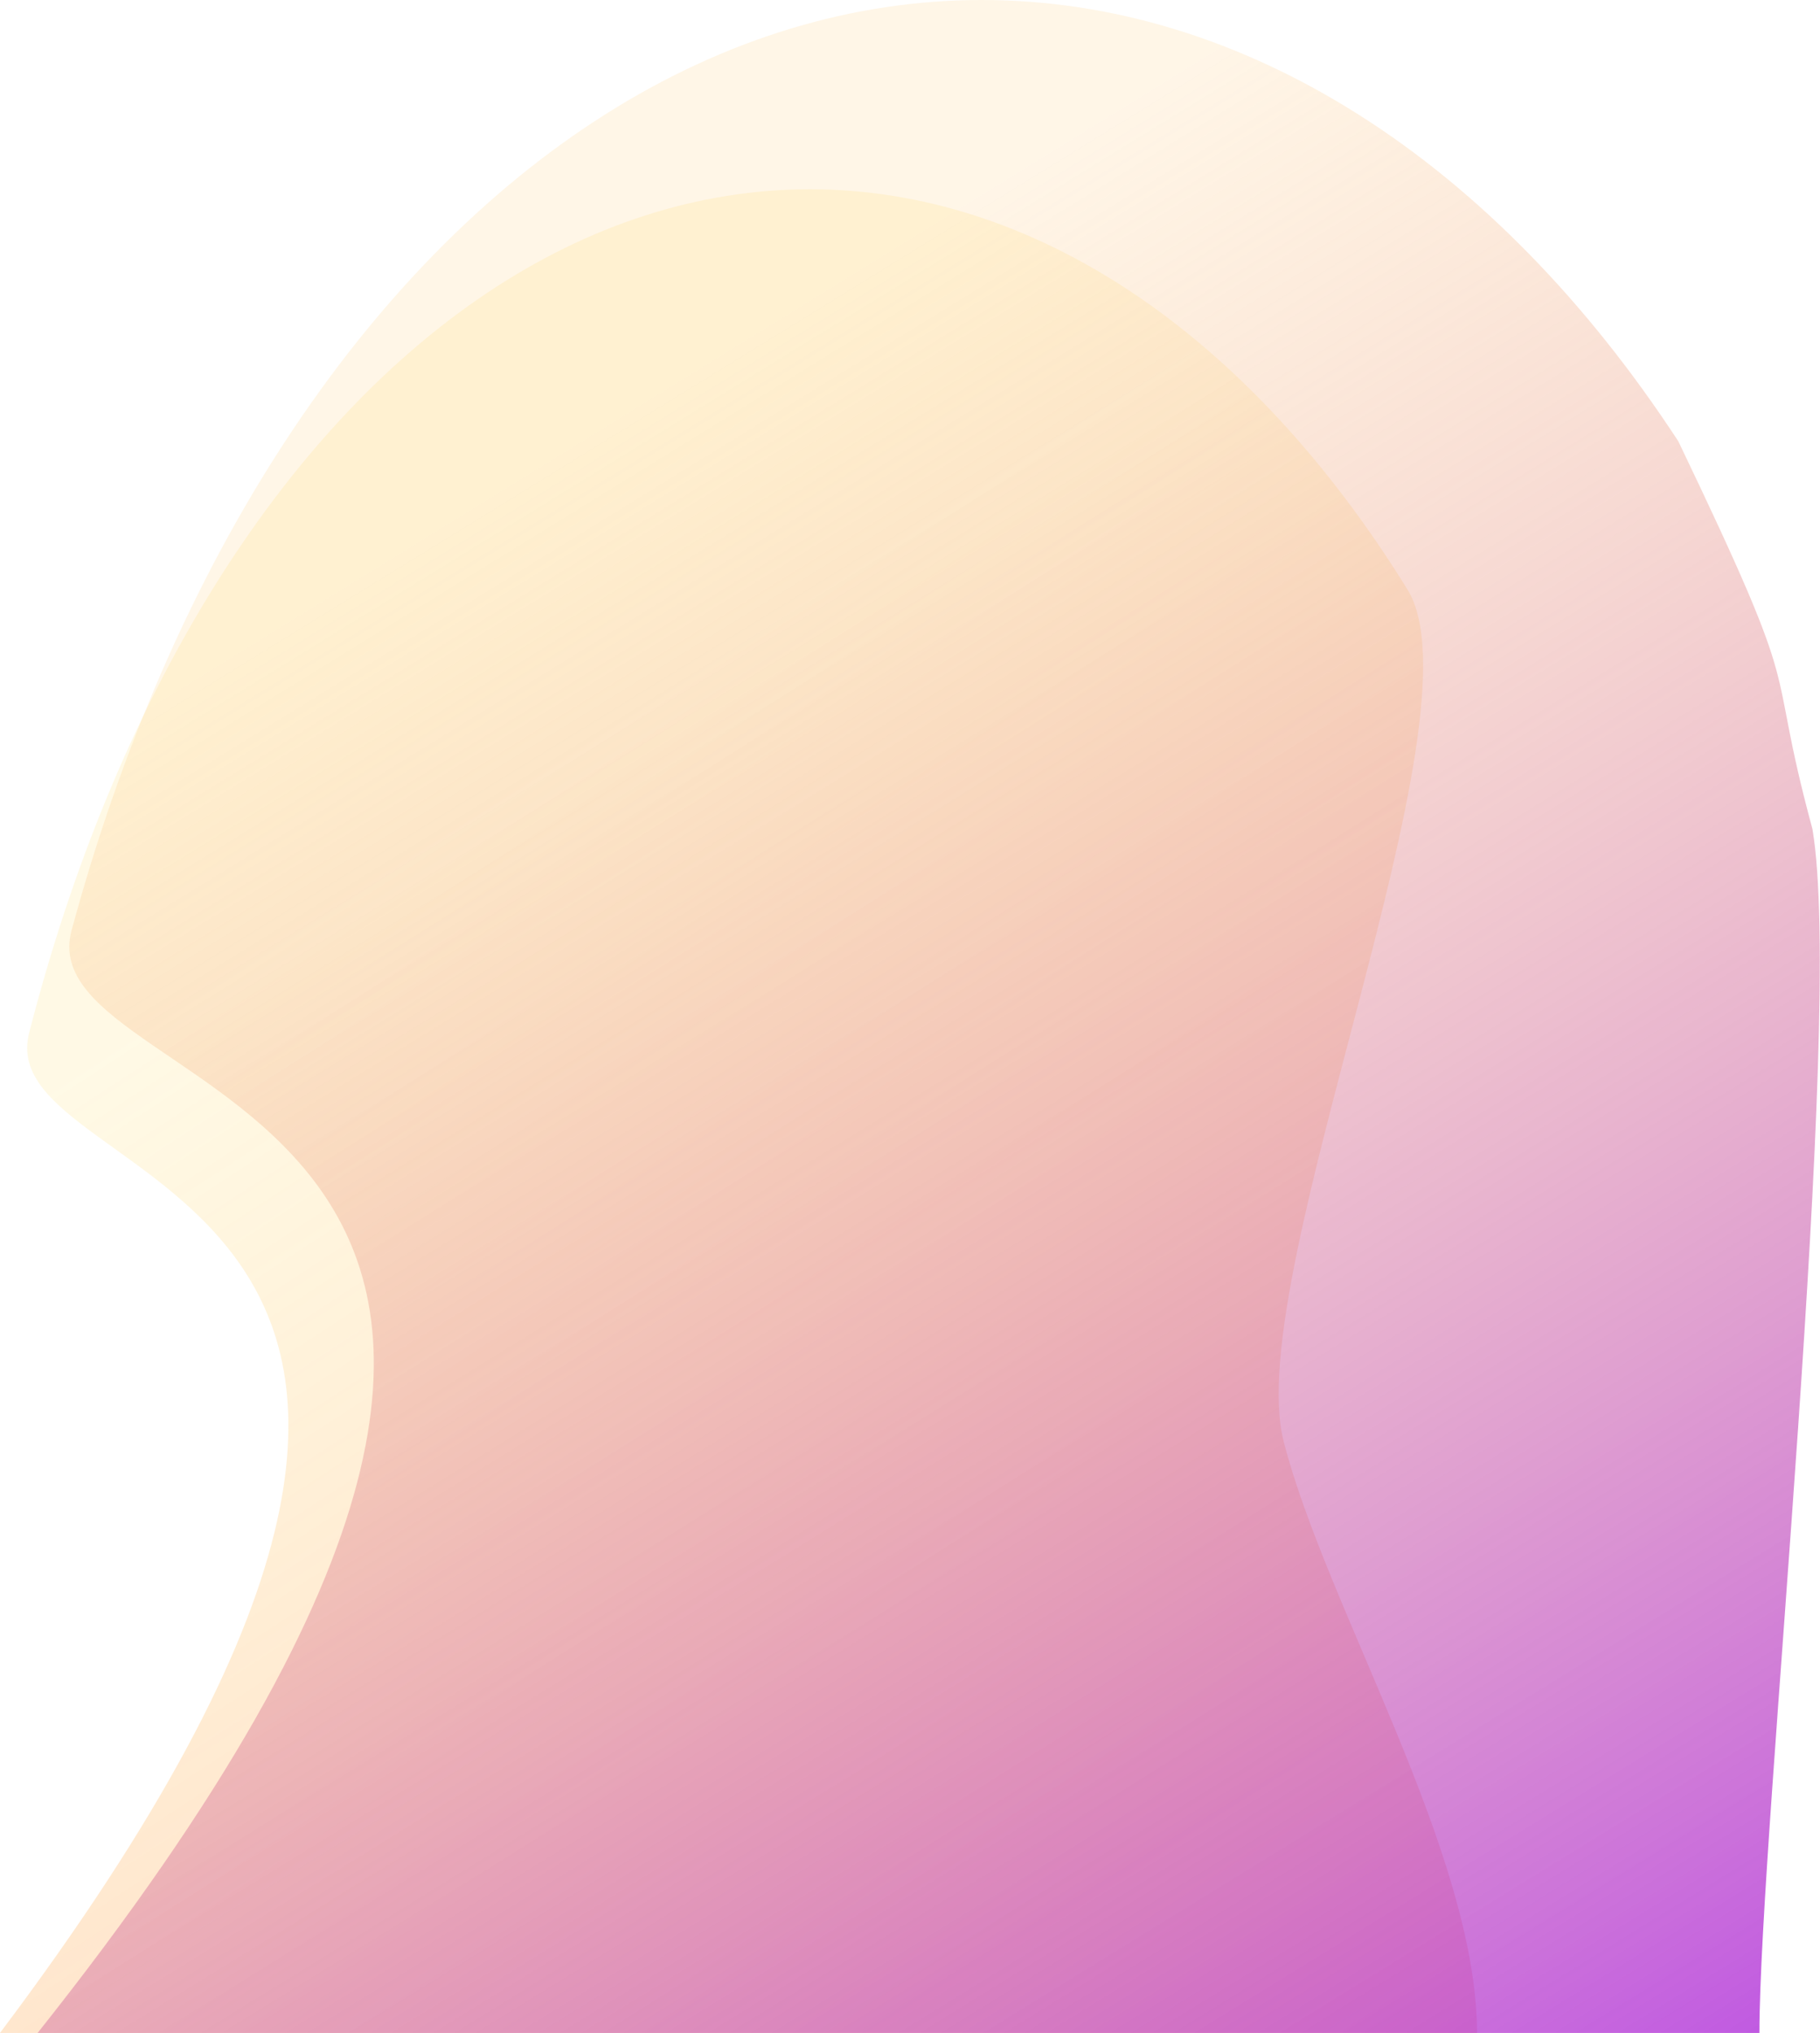 <svg width="6723" height="7508" viewBox="0 0 6723 7508" fill="none" xmlns="http://www.w3.org/2000/svg">
<path d="M-0 7508C2412.61 4301.58 -49.265 4427.17 107.62 3814.8C264.504 3202.43 494.453 2646.01 784.338 2177.33C1074.22 1708.64 1418.37 1336.86 1797.12 1083.2C2175.87 829.552 2581.82 699 2991.77 699C3401.73 699 3807.68 829.552 4186.43 1083.2C4565.18 1336.86 4909.33 1708.64 5199.21 2177.33C5489.1 2646.01 4584.94 4711.12 4741.82 5323.49C4898.71 5935.86 5456 6845.18 5456 7508H2771.25L-0 7508Z" fill="url(#paint0_linear_517_249)"/>
<path d="M139 7508C2951.43 3972.41 81.572 4110.9 264.455 3435.66C447.338 2760.43 715.397 2146.89 1053.32 1630.09C1391.24 1113.29 1792.42 703.337 2233.94 423.646C2675.46 143.955 3148.68 -3.19473e-05 3626.58 0C4104.48 3.19473e-05 4577.7 143.955 5019.22 423.646C5460.74 703.337 5861.92 1113.29 6199.84 1630.09C6686.5 2645 6512.12 2386.27 6695 3061.5C6814.81 3764.45 6499.19 6777.13 6499.19 7508L3369.52 7508L139 7508Z" fill="url(#paint1_linear_517_249)"/>
<defs>
<linearGradient id="paint0_linear_517_249" x1="4555.31" y1="10625.5" x2="225.176" y2="3981.45" gradientUnits="userSpaceOnUse">
<stop stop-color="#FF6363" stop-opacity="0.58"/>
<stop offset="1" stop-color="#FFDC60" stop-opacity="0.16"/>
</linearGradient>
<linearGradient id="paint1_linear_517_249" x1="3951.18" y1="10946.3" x2="-711.501" y2="3382.81" gradientUnits="userSpaceOnUse">
<stop stop-color="#A520F7"/>
<stop offset="1" stop-color="#FFBF60" stop-opacity="0.15"/>
</linearGradient>
</defs>
</svg>
